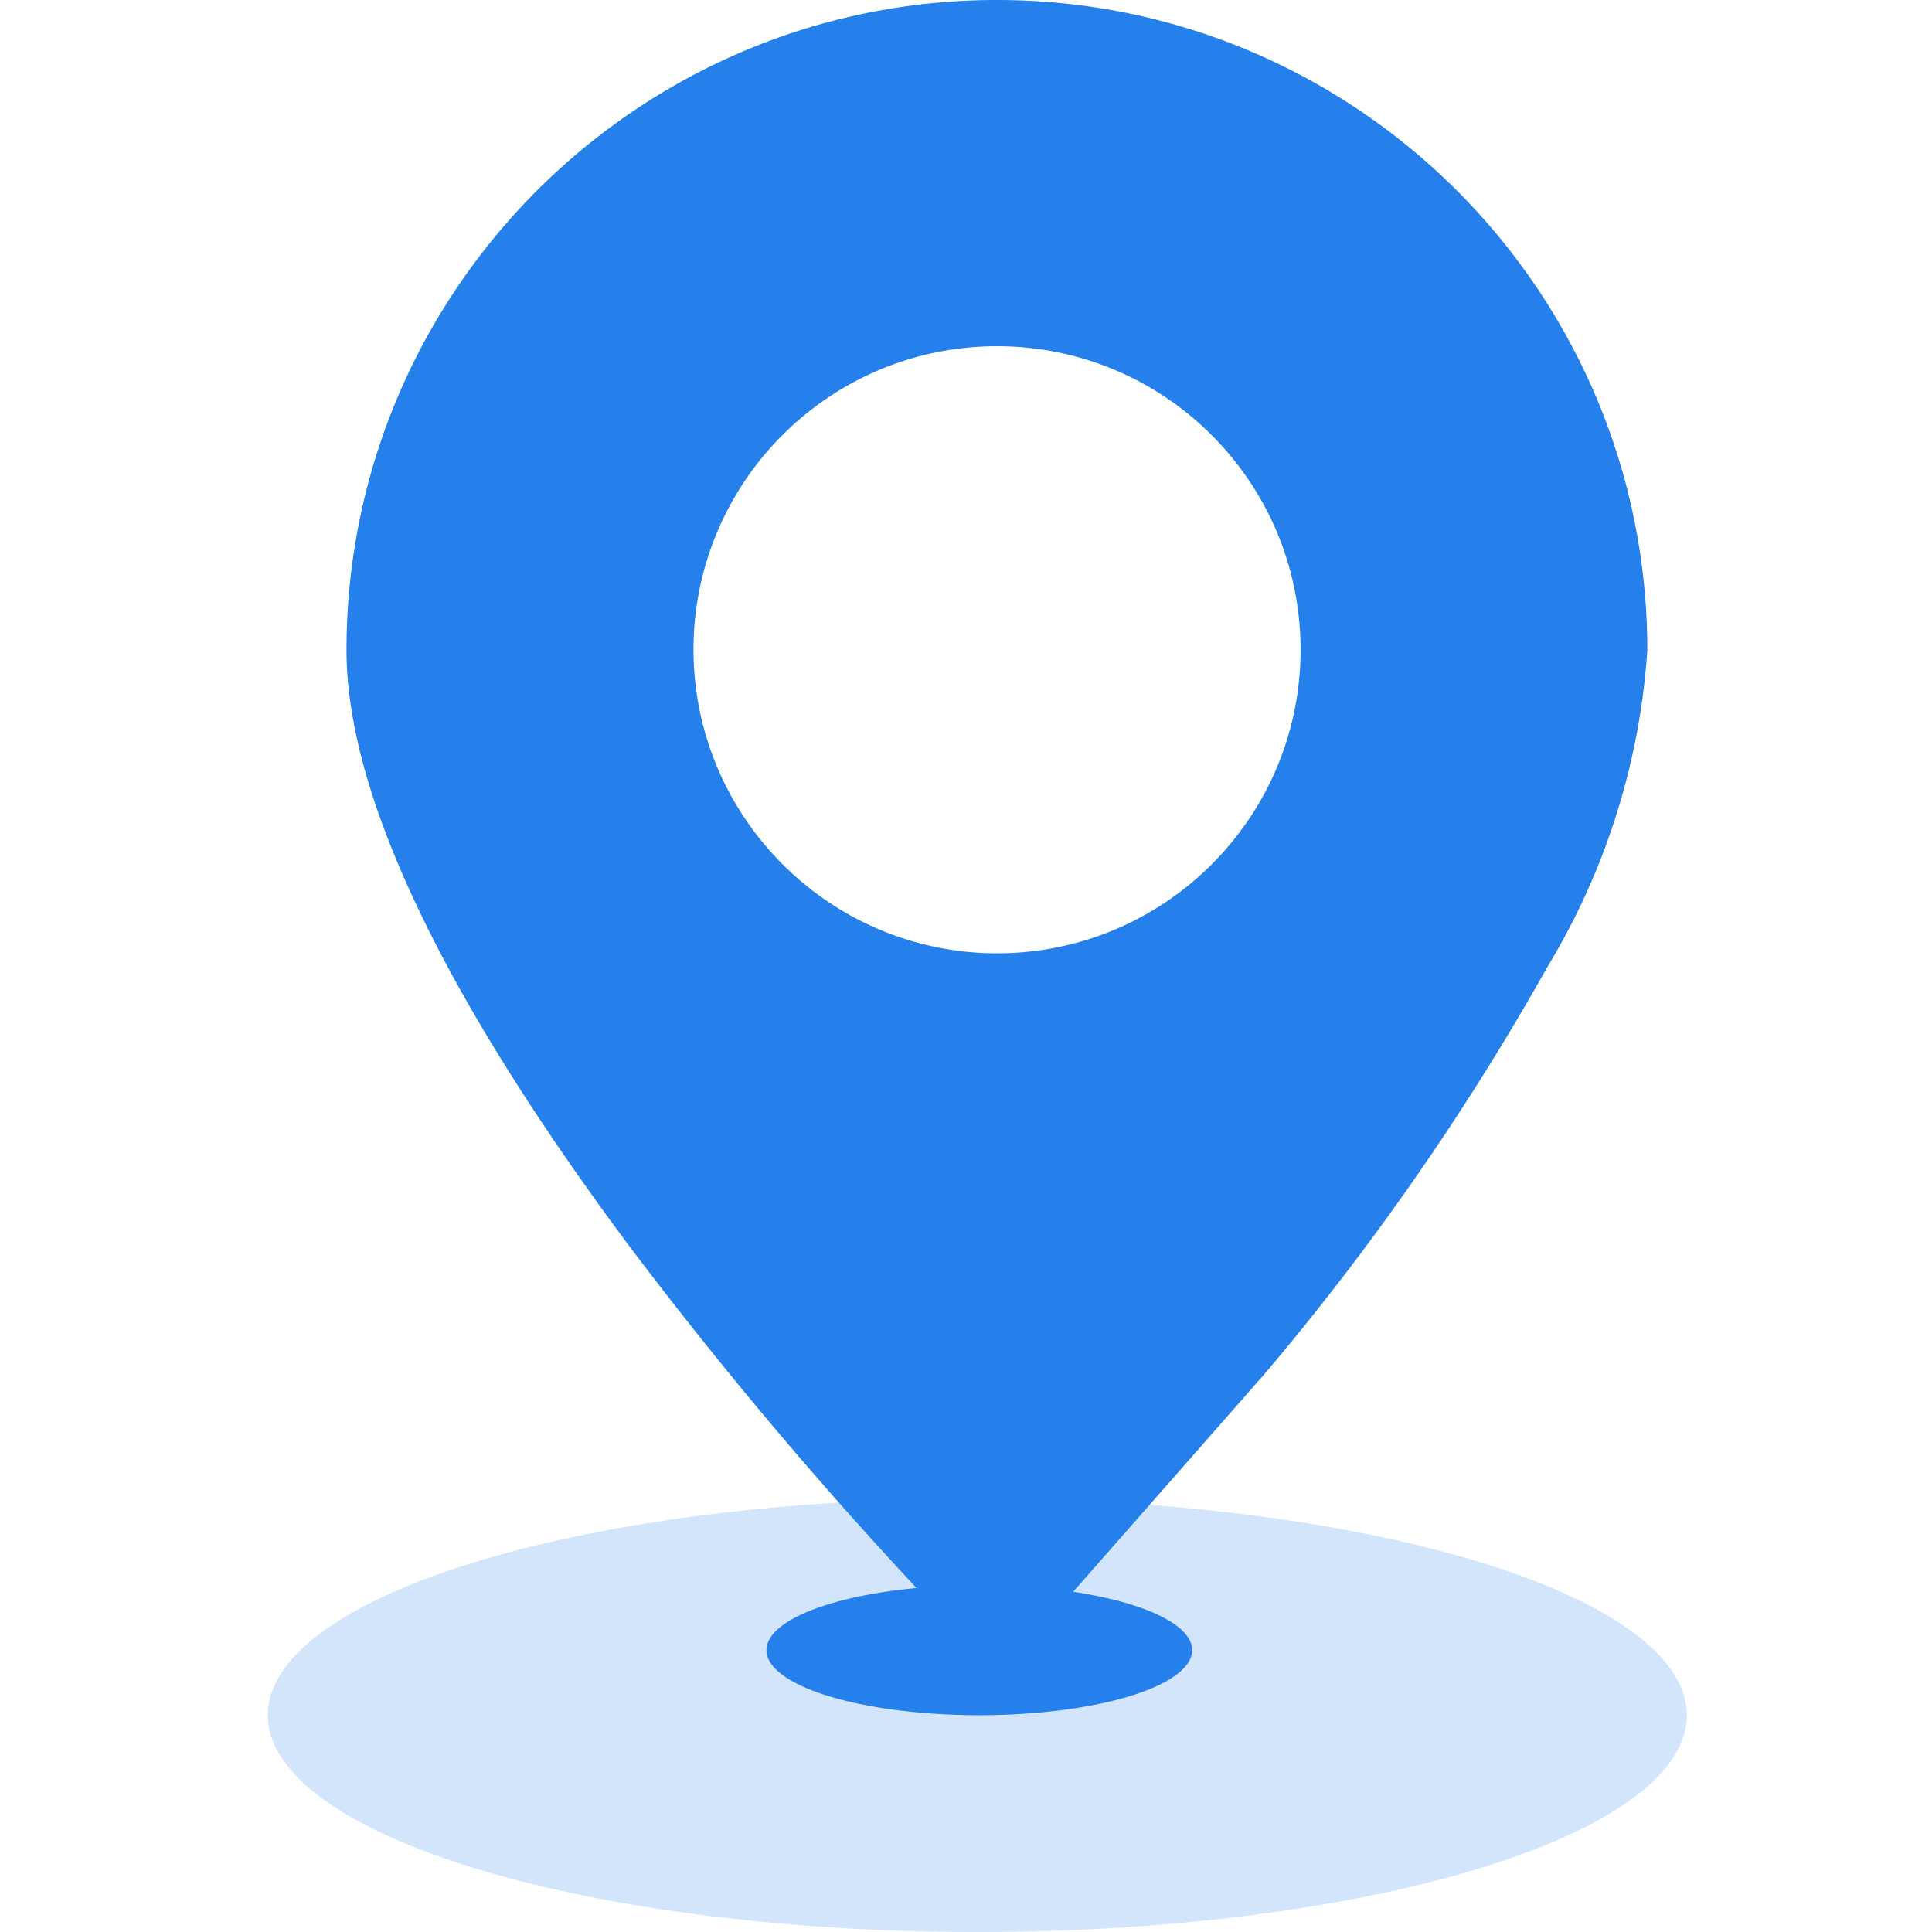 <?xml version="1.0" standalone="no"?><!DOCTYPE svg PUBLIC "-//W3C//DTD SVG 1.1//EN" "http://www.w3.org/Graphics/SVG/1.1/DTD/svg11.dtd"><svg t="1735572016729" class="icon" viewBox="0 0 1024 1024" version="1.1" xmlns="http://www.w3.org/2000/svg" p-id="28671" xmlns:xlink="http://www.w3.org/1999/xlink" width="200" height="200"><path d="M141.928 909.087a376.071 114.913 0 1 0 752.142 0 376.071 114.913 0 1 0-752.142 0Z" fill="#2680EB" opacity=".2" p-id="28672"></path><path d="M406.229 874.612a112.817 34.475 0 1 0 225.635 0 112.817 34.475 0 1 0-225.635 0Z" fill="#2680EB" p-id="28673"></path><path d="M529.297 862.085h-0.858c-15.072 0.1-29.484-6.158-39.695-17.238a2258.64 2258.64 0 0 1-155.567-184.862c-99.113-133.149-149.528-239.598-149.528-315.485C183.779 154.11 338.228-0.13 528.619 0 718.83 0.13 872.99 154.289 873.119 344.501a371.091 371.091 0 0 1-53.01 168.063 1373.44 1373.44 0 0 1-151.245 217.29l-0.439 0.439-99.113 112.817a51.733 51.733 0 0 1-40.074 18.974h0.06z m-0.848-356.817c88.853 0 160.877-72.024 160.877-160.877S617.302 183.514 528.449 183.514c-88.853 0-160.877 72.024-160.877 160.877 0.15 88.793 72.084 160.737 160.877 160.897v-0.02z" fill="#2680EB" p-id="28674"></path></svg>